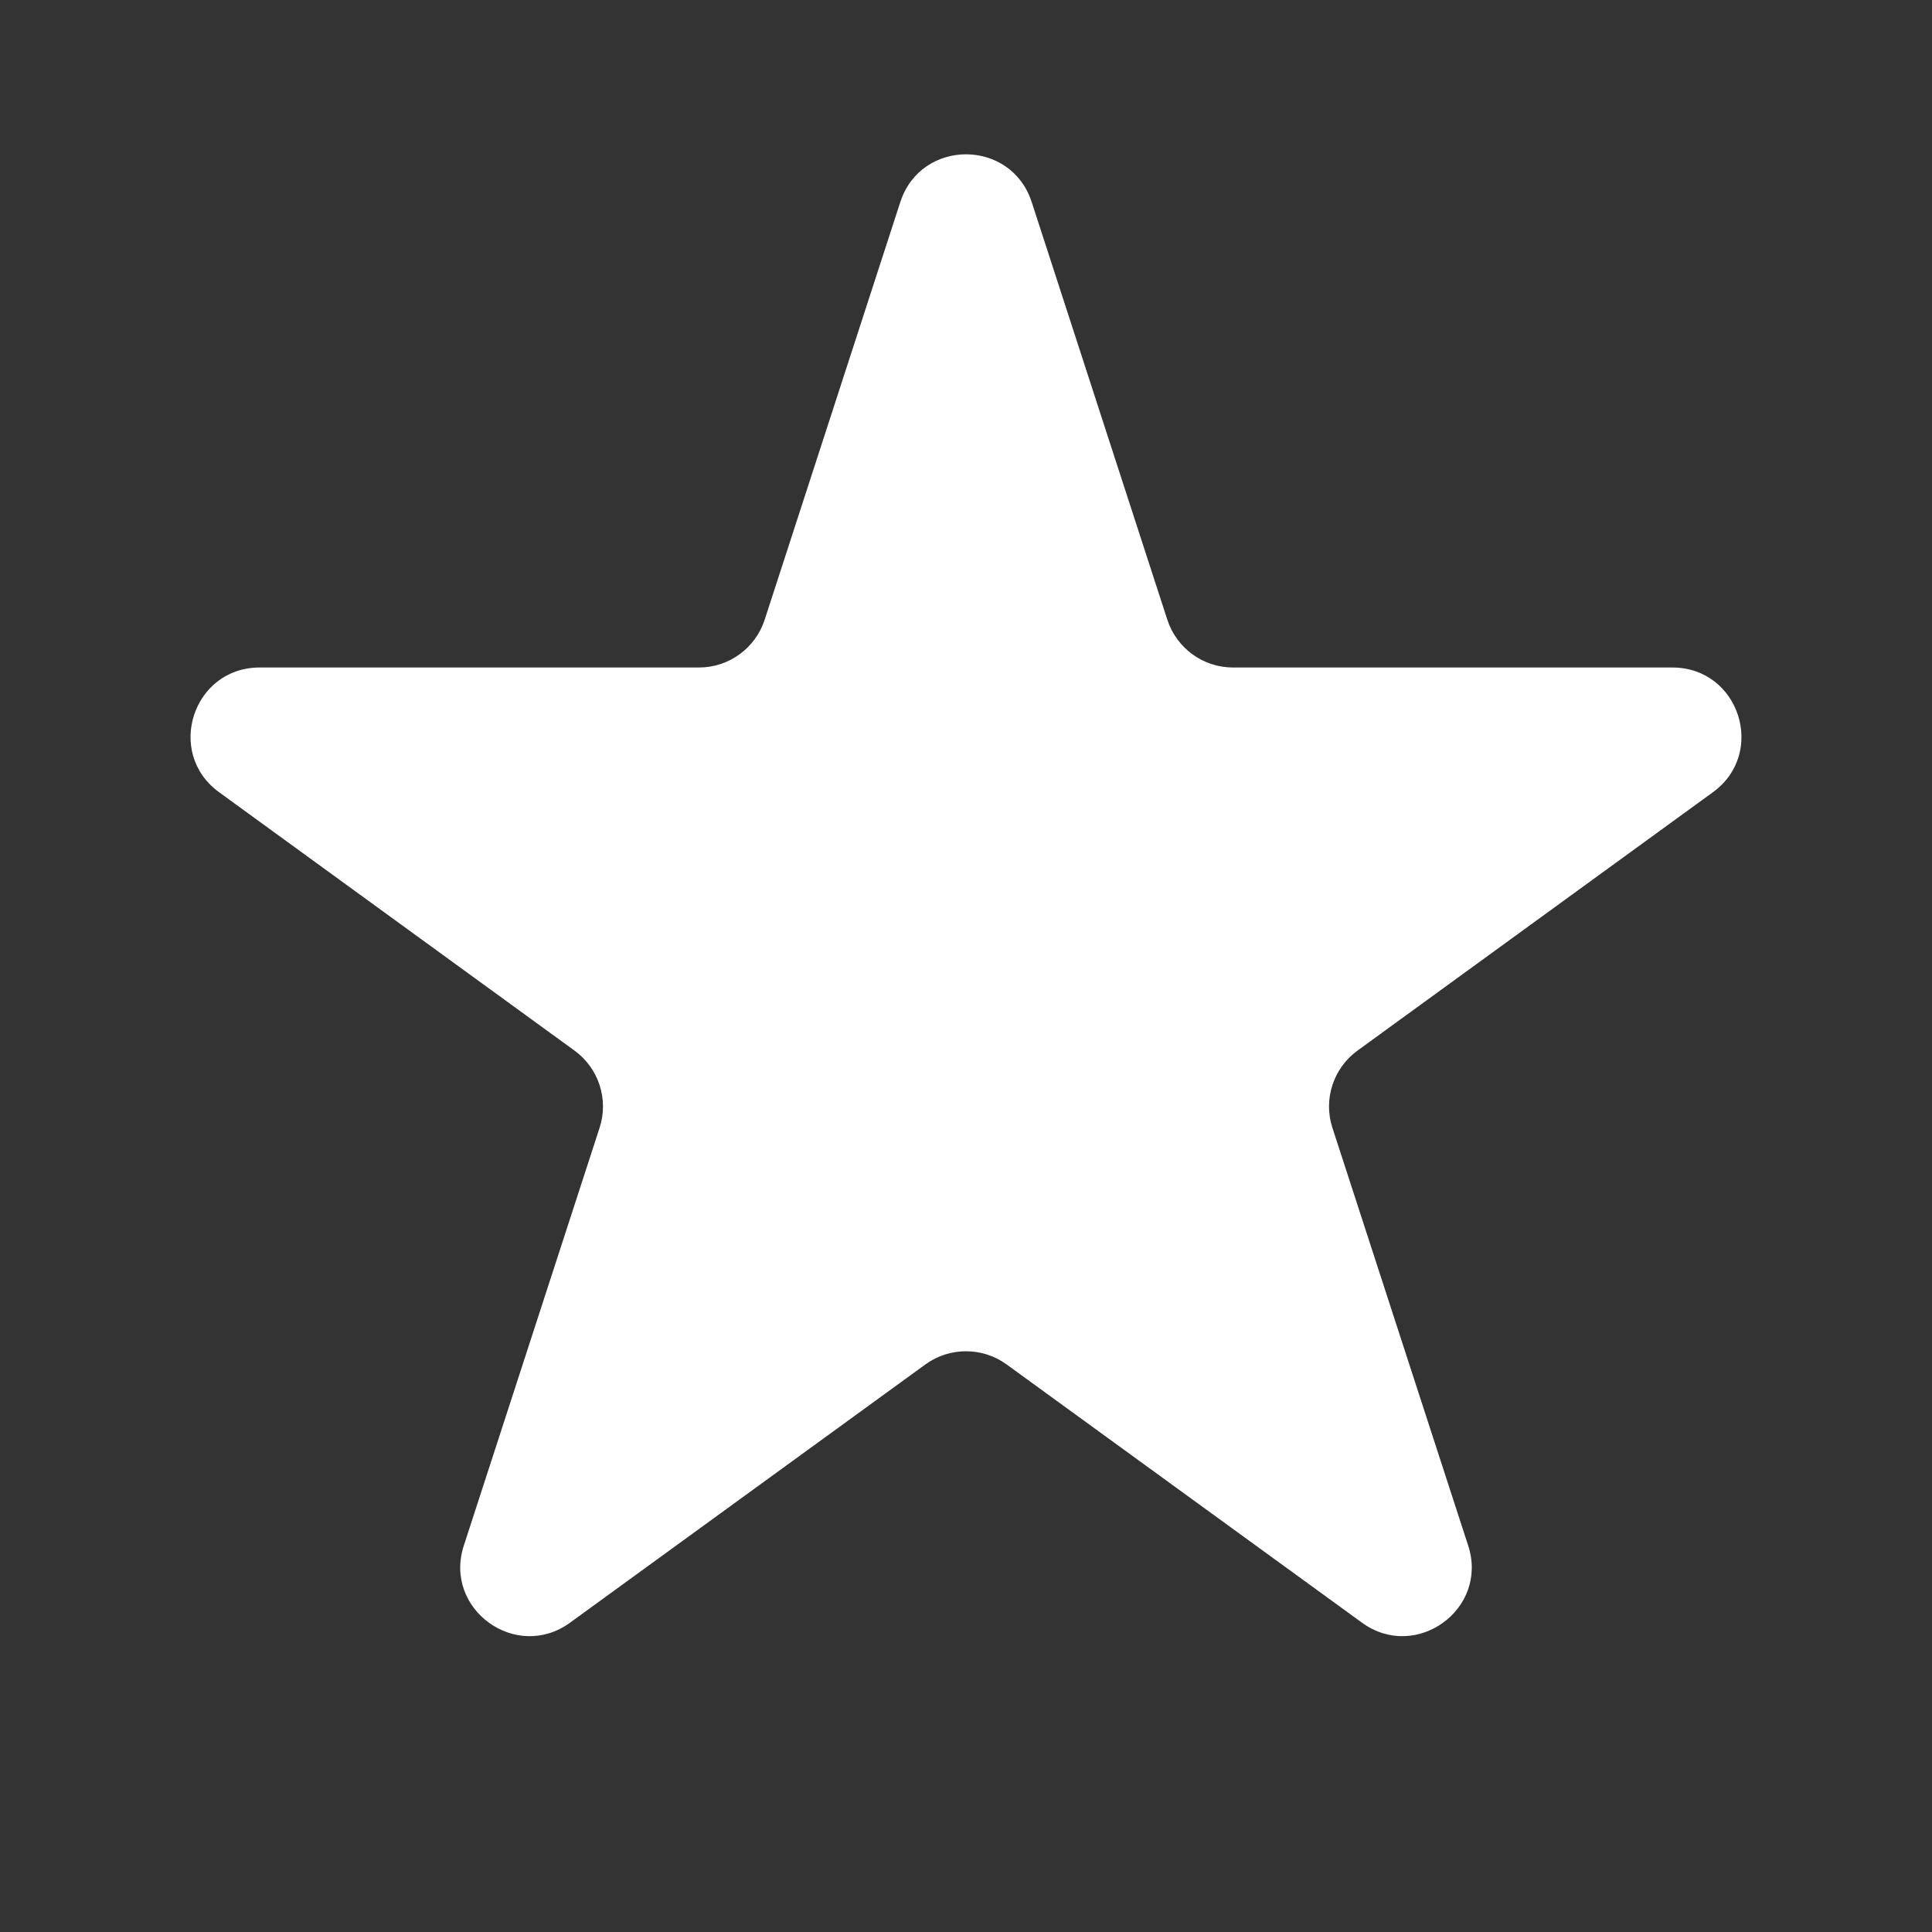 <svg xmlns="http://www.w3.org/2000/svg" width="14" height="14" viewBox="0 0 14 14" fill="none">
  <rect x="0" y="0" width="14" height="14" fill="#333333" stroke="none"/>
  <path d="M6.524 1.464C6.674 1.003 7.326 1.003 7.476 1.464L8.459 4.491C8.526 4.697 8.718 4.837 8.935 4.837H12.119C12.603 4.837 12.804 5.457 12.412 5.741L9.837 7.613C9.662 7.74 9.588 7.966 9.655 8.172L10.639 11.2C10.789 11.66 10.261 12.043 9.87 11.759L7.294 9.887C7.119 9.76 6.881 9.76 6.706 9.887L4.13 11.759C3.739 12.043 3.211 11.66 3.361 11.2L4.345 8.172C4.412 7.966 4.338 7.74 4.163 7.613L1.588 5.741C1.196 5.457 1.397 4.837 1.881 4.837H5.065C5.282 4.837 5.474 4.697 5.541 4.491L6.524 1.464Z" fill="white"/>
</svg>
